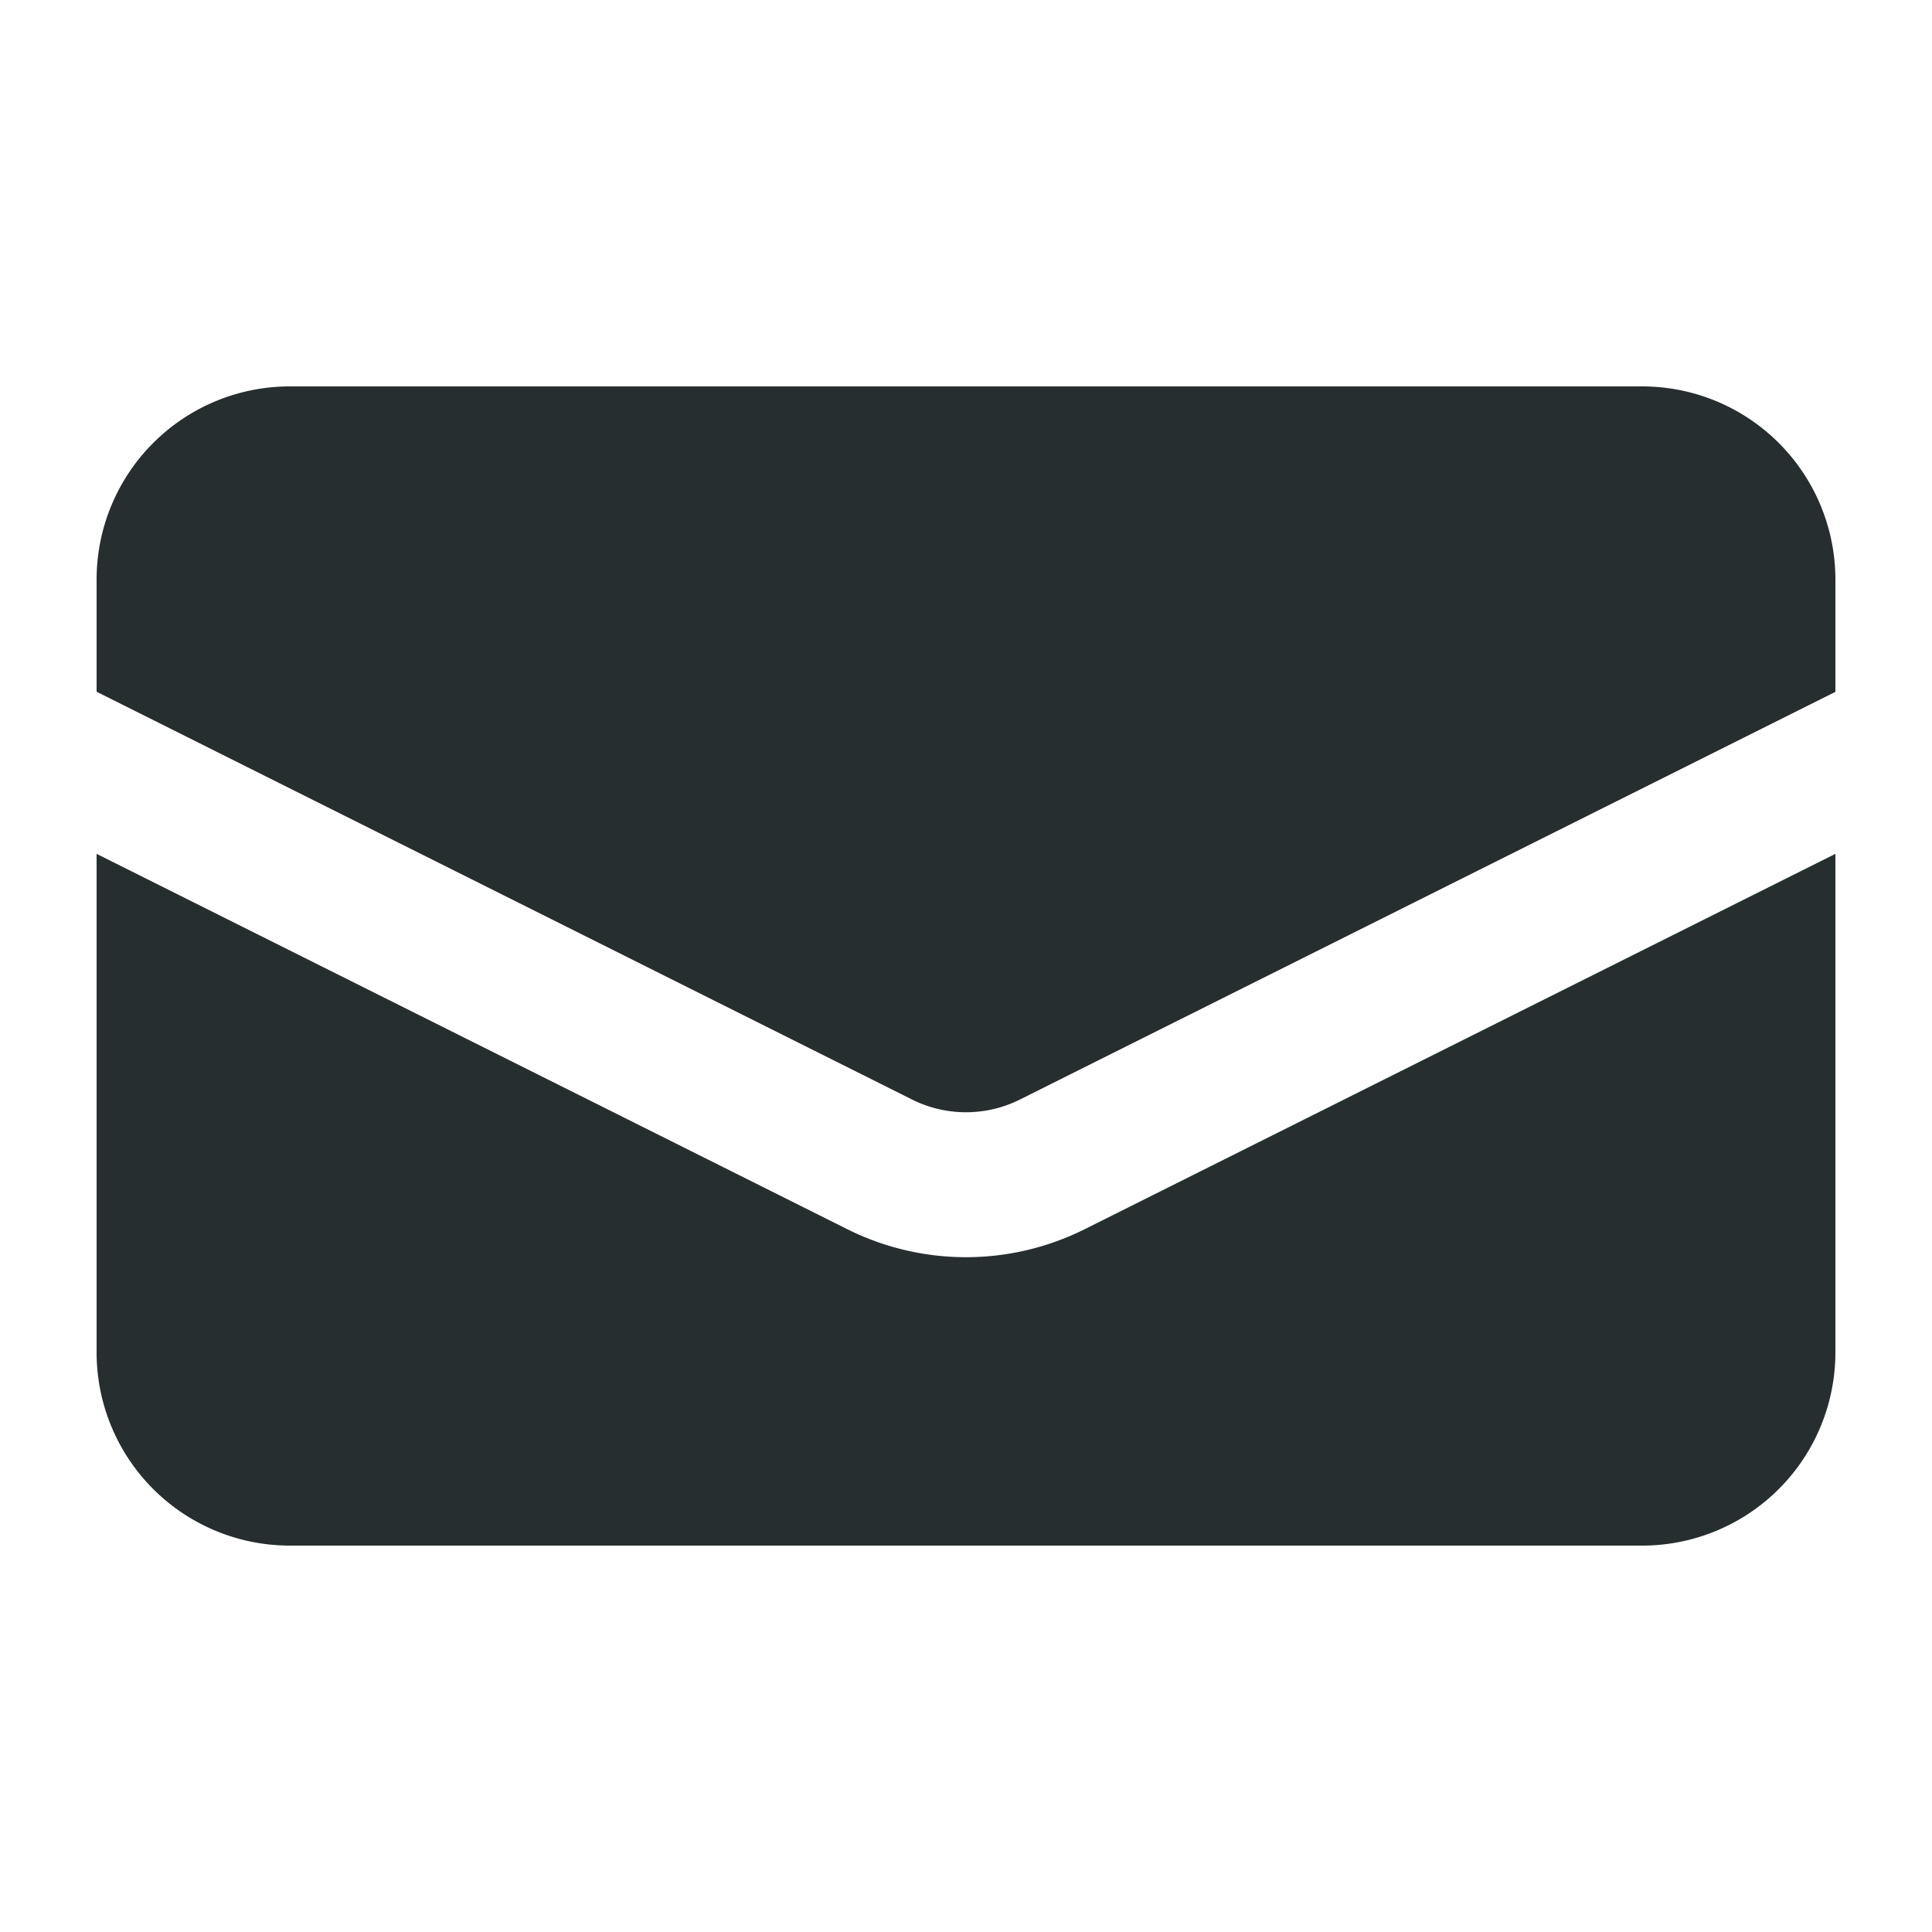 <svg xmlns="http://www.w3.org/2000/svg" viewBox="0 0 20 20" fill="#272e30" aria-hidden="true" class="h-4 w-4"><path d="M3 4a2 2 0 00-2 2v1.161l8.441 4.221a1.25 1.25 0 001.118 0L19 7.162V6a2 2 0 00-2-2H3z"></path><path d="M19 8.839l-7.77 3.885a2.75 2.75 0 01-2.46 0L1 8.839V14a2 2 0 002 2h14a2 2 0 002-2V8.839z"></path></svg>